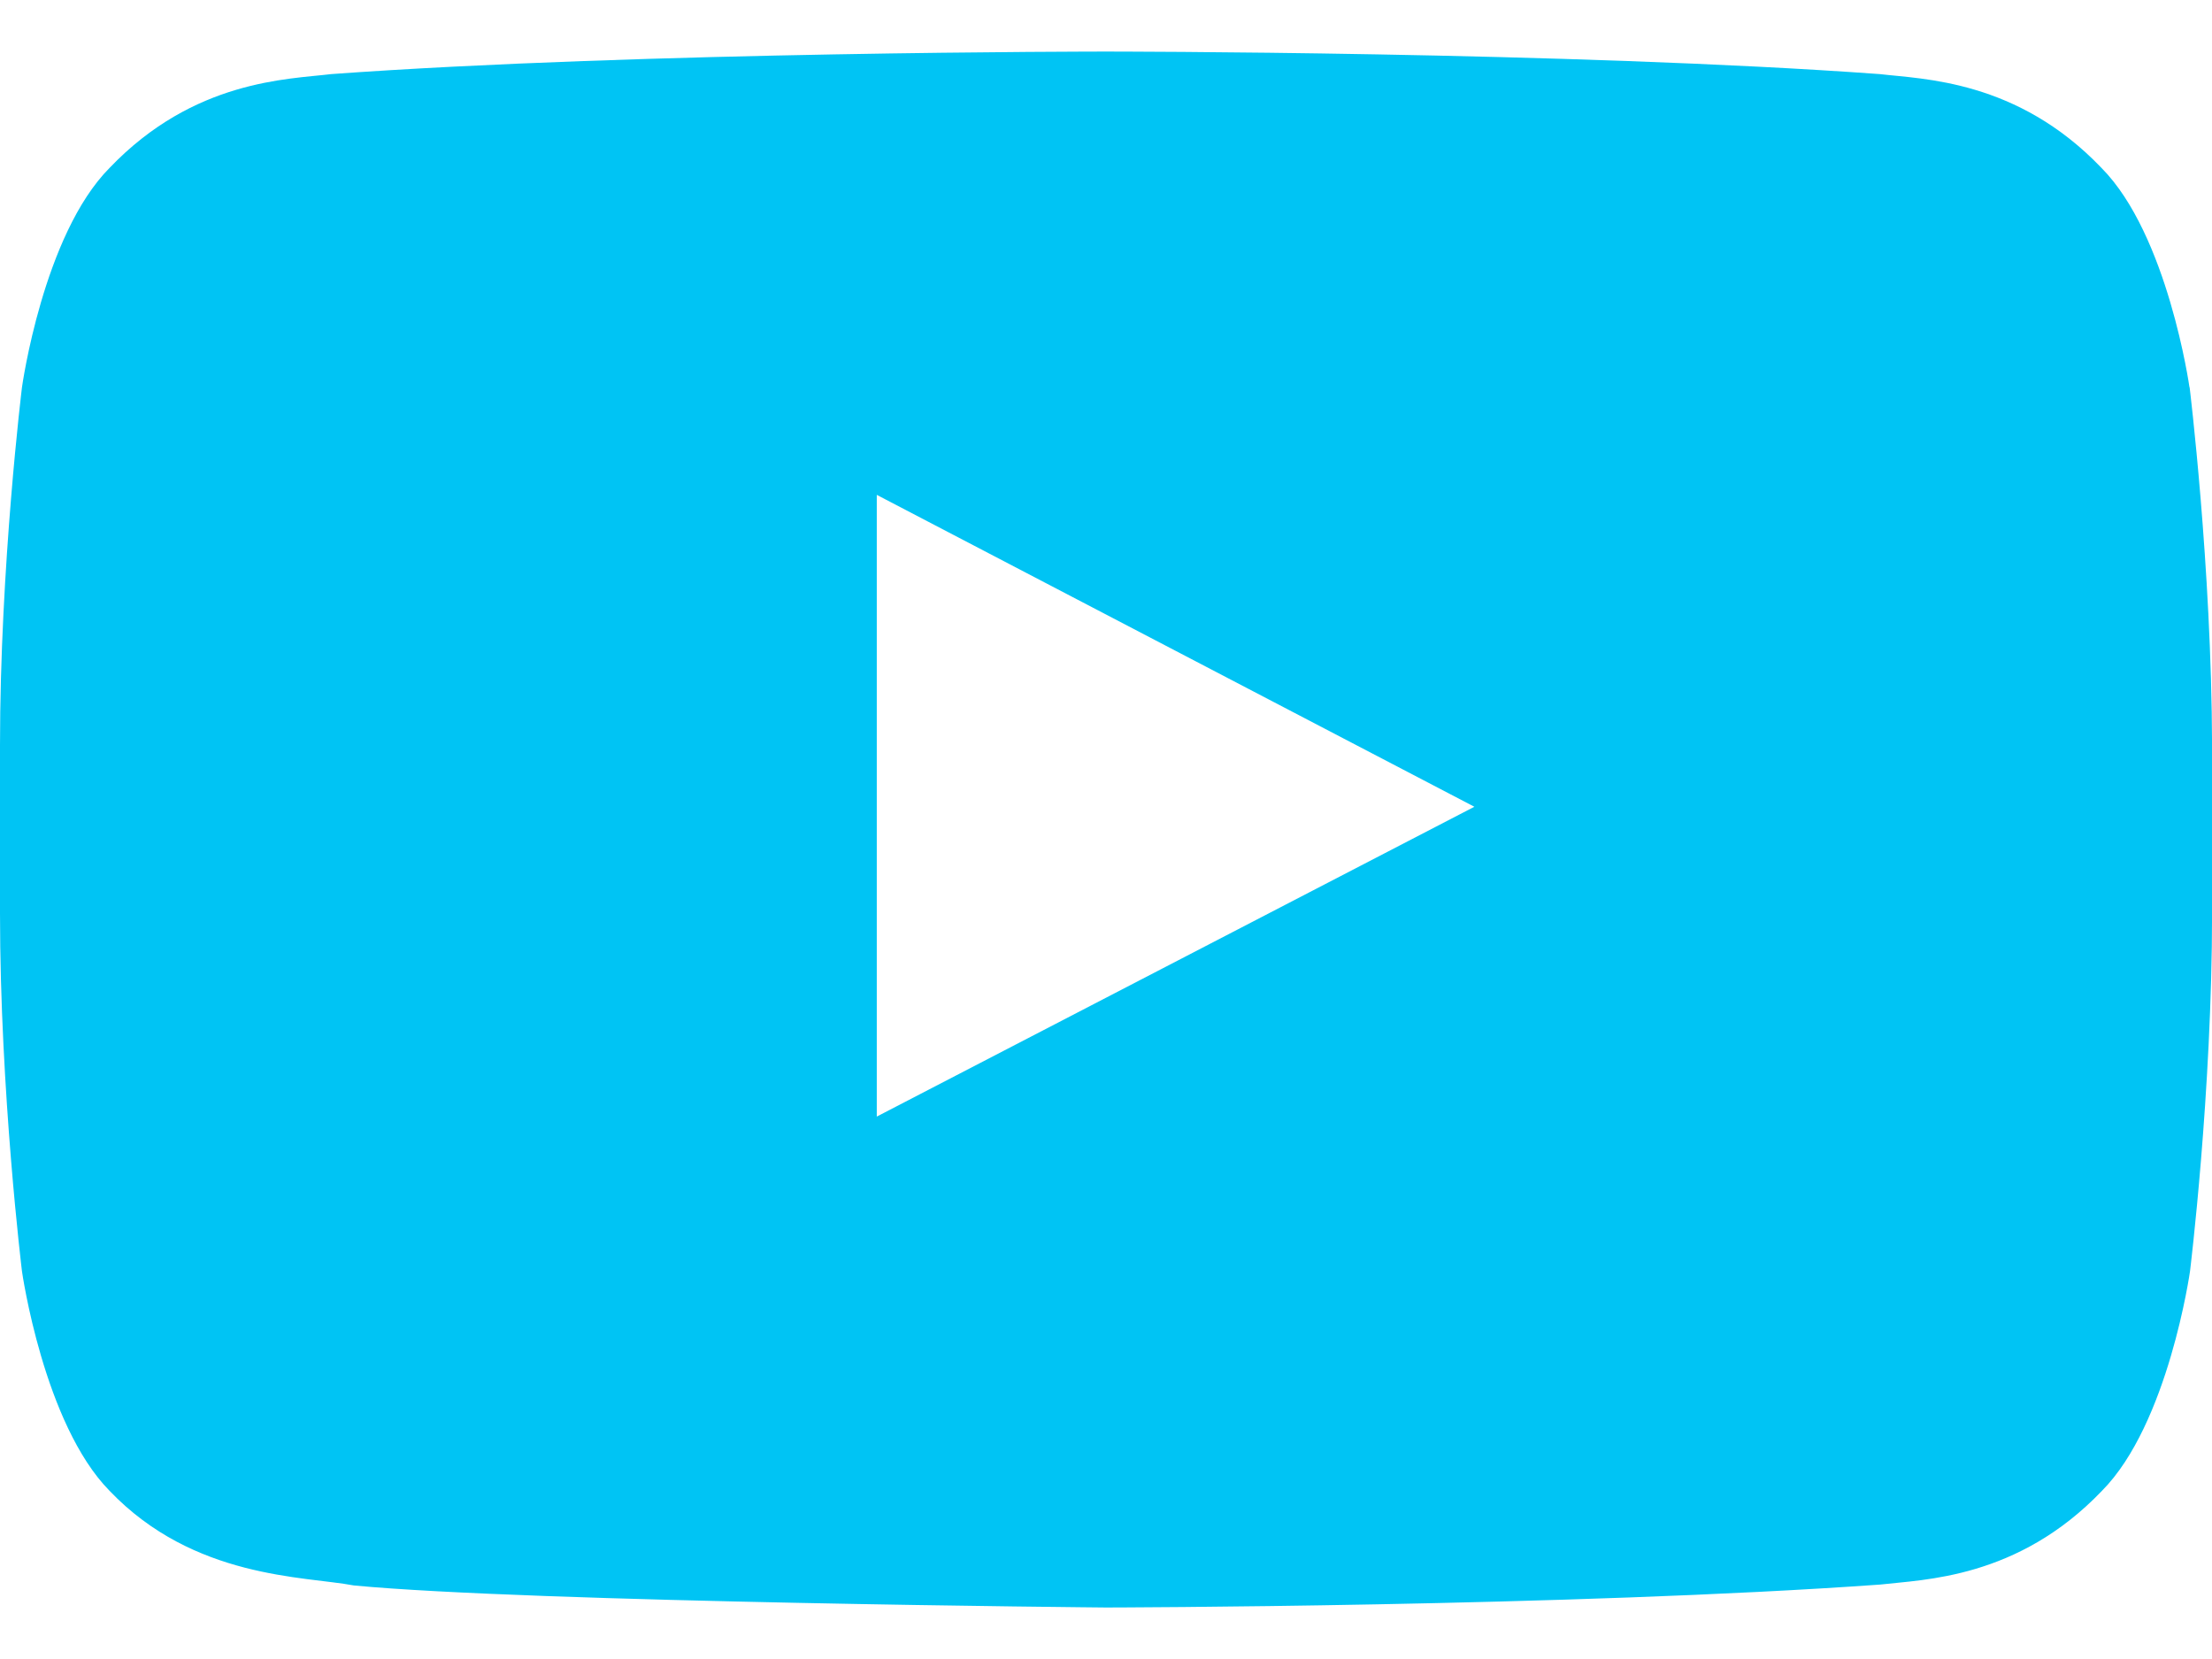 <svg width="32" height="24" viewBox="0 0 32 24" fill="none" xmlns="http://www.w3.org/2000/svg">
<path fill-rule="evenodd" clip-rule="evenodd" d="M31.674 5.602C31.674 5.602 31.362 3.396 30.4 2.428C29.182 1.154 27.818 1.146 27.194 1.072C22.719 0.746 15.999 0.746 15.999 0.746H15.987C15.987 0.746 9.269 0.746 4.792 1.072C4.166 1.148 2.804 1.154 1.586 2.428C0.624 3.396 0.318 5.602 0.318 5.602C0.318 5.602 0 8.191 0 10.784V13.21C0 15.798 0.318 18.392 0.318 18.392C0.318 18.392 0.631 20.598 1.586 21.568C2.804 22.842 4.404 22.8 5.119 22.936C7.681 23.181 16.001 23.255 16.001 23.255C16.001 23.255 22.728 23.243 27.202 22.923C27.828 22.849 29.19 22.841 30.408 21.567C31.37 20.598 31.682 18.39 31.682 18.39C31.682 18.39 32.001 15.802 32.001 13.208V10.783C31.994 8.194 31.676 5.6 31.676 5.6L31.674 5.602ZM12.684 16.153V7.159L21.329 11.671L12.684 16.153Z" fill="#00C4F4"/>
</svg>
